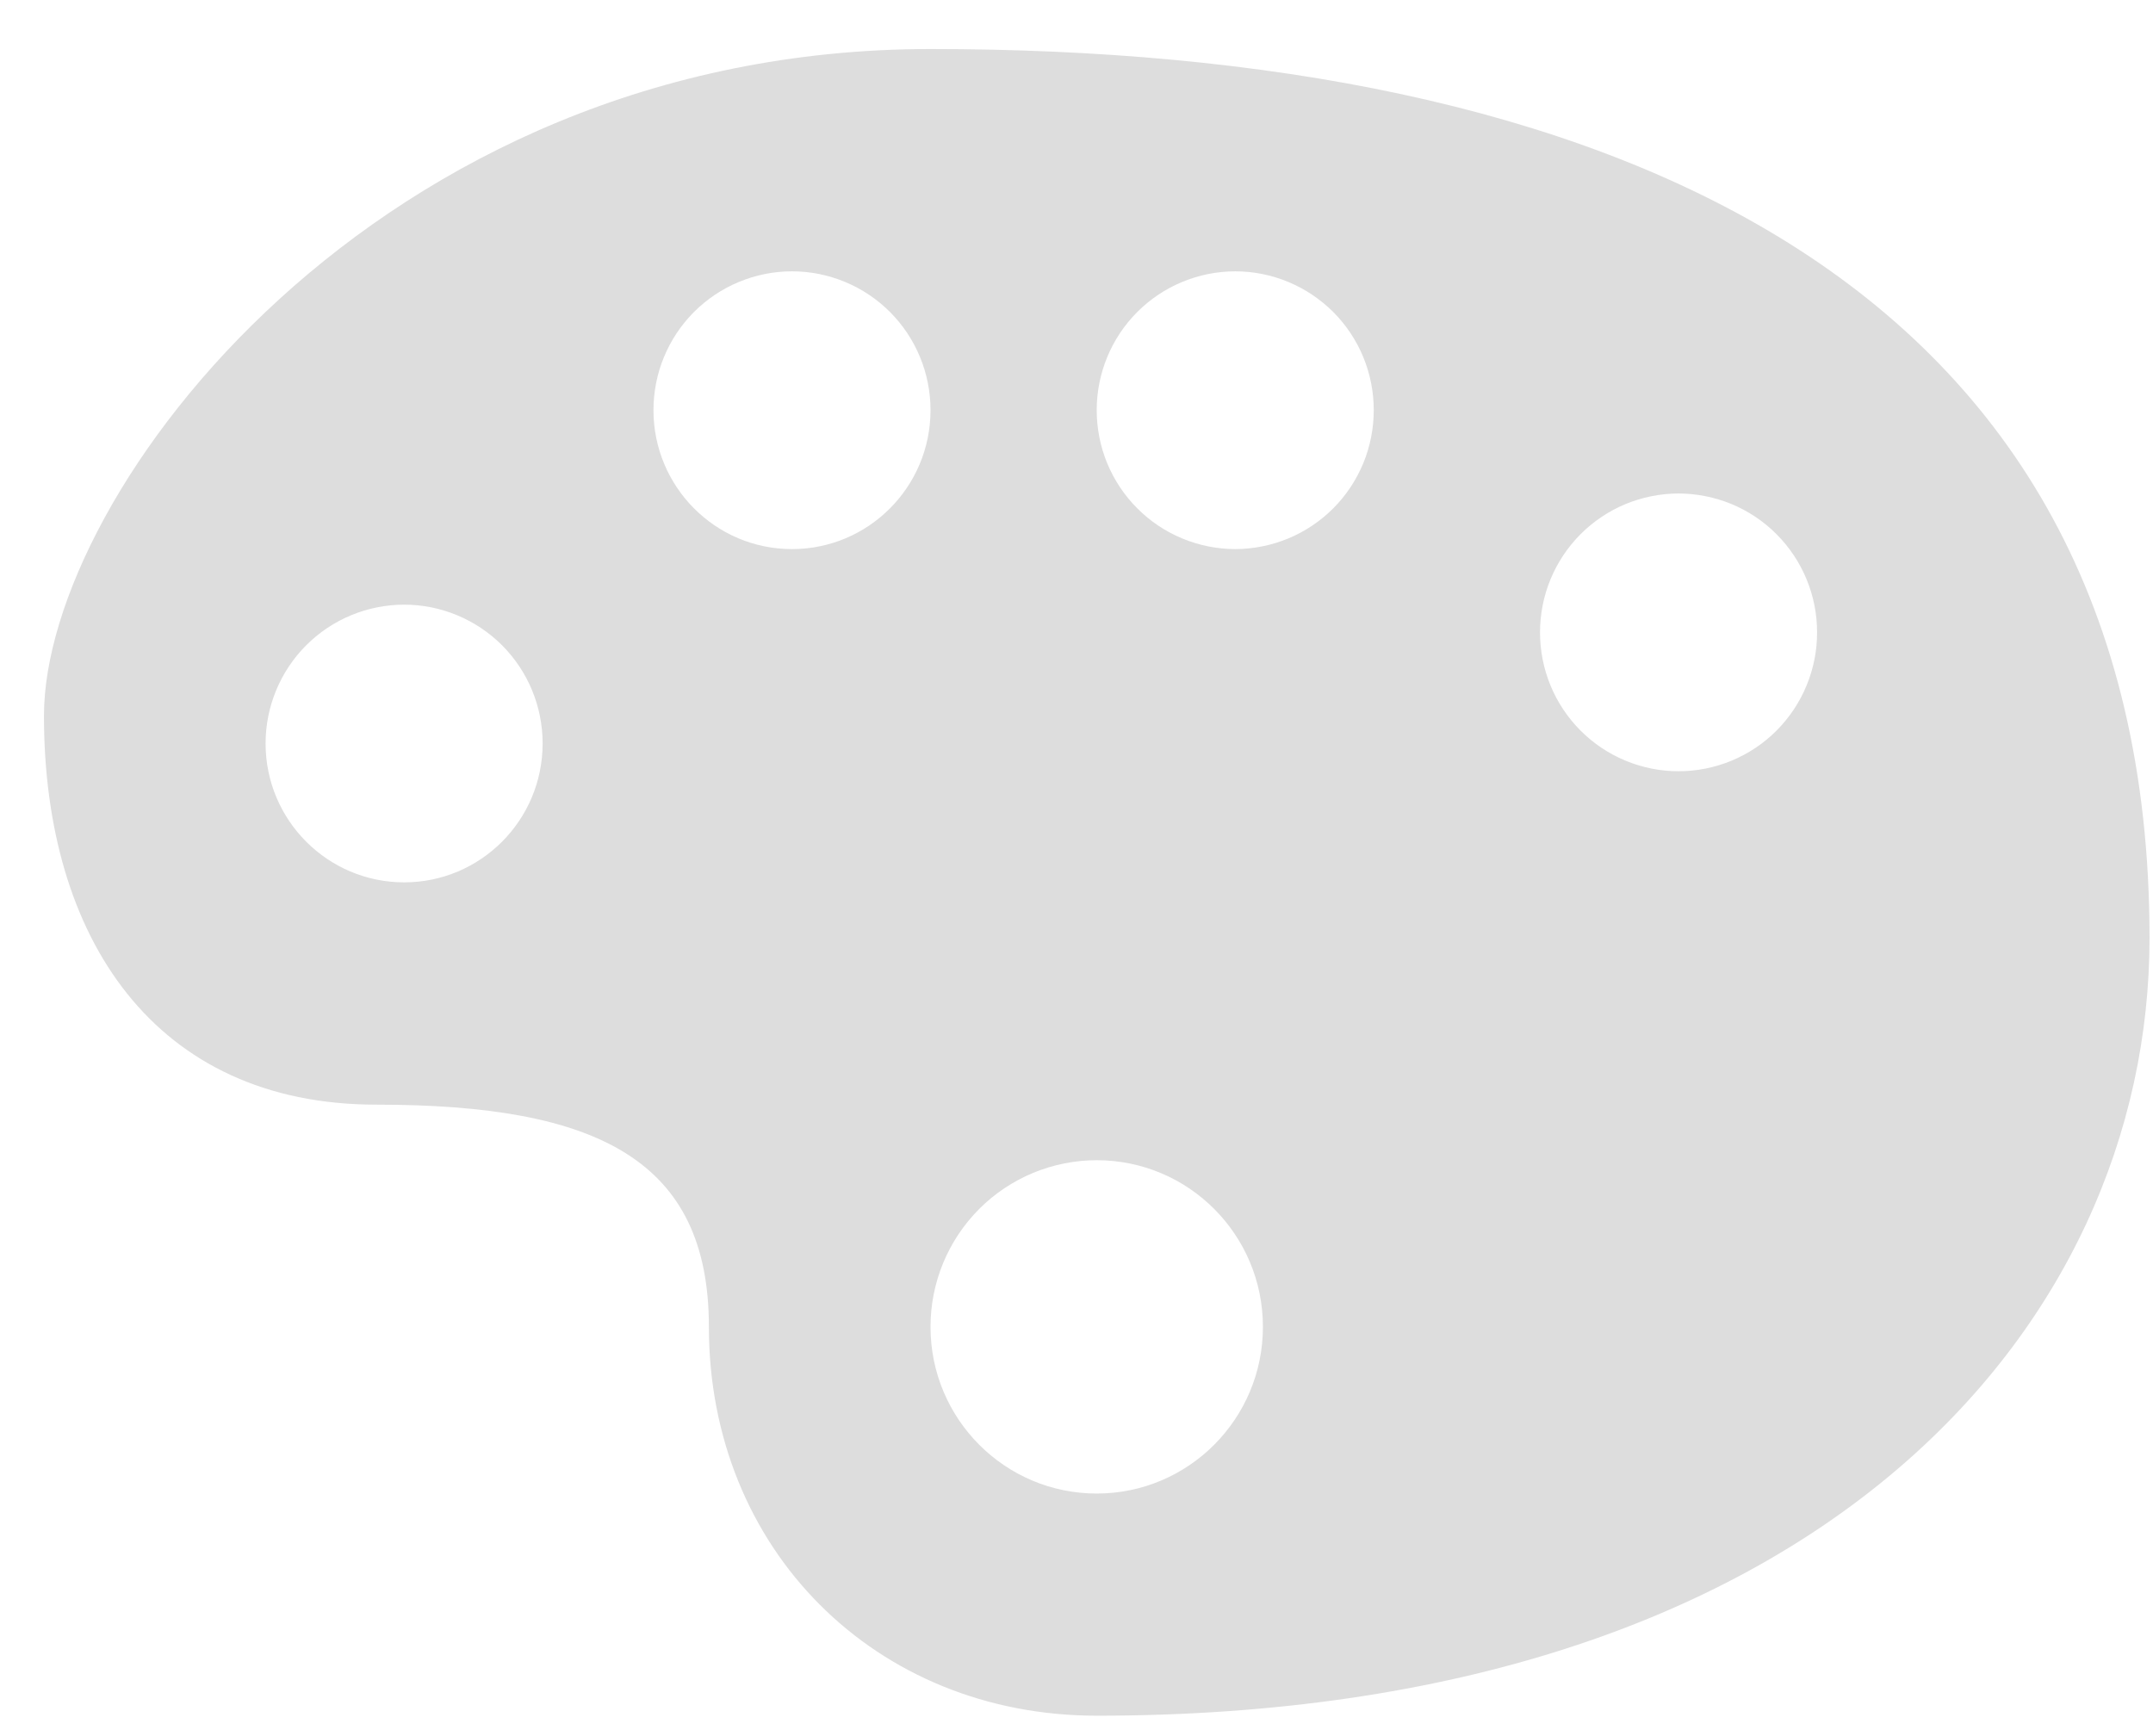 <svg width="31" height="25" viewBox="0 0 31 25" fill="none" xmlns="http://www.w3.org/2000/svg">
<path d="M13.398 0.706C5.42 0.706 0.633 7.106 0.633 10.307C0.633 13.507 2.228 15.907 5.42 15.907C8.611 15.907 10.207 16.707 10.207 19.107C10.207 22.306 12.6 24.706 15.792 24.706C26.164 24.706 30.95 19.107 30.95 13.507C30.95 3.907 22.97 0.706 13.398 0.706ZM11.403 3.907C11.666 3.907 11.925 3.959 12.168 4.06C12.41 4.16 12.63 4.308 12.815 4.493C13 4.679 13.147 4.899 13.247 5.142C13.347 5.384 13.398 5.644 13.398 5.906C13.398 7.012 12.505 7.907 11.403 7.907C10.302 7.907 9.409 7.011 9.409 5.906C9.409 5.644 9.46 5.384 9.56 5.142C9.66 4.899 9.807 4.679 9.992 4.493C10.177 4.308 10.397 4.16 10.639 4.06C10.882 3.959 11.141 3.907 11.403 3.907ZM17.785 3.907C18.047 3.907 18.307 3.959 18.549 4.06C18.791 4.16 19.011 4.308 19.197 4.493C19.382 4.679 19.529 4.899 19.629 5.142C19.729 5.384 19.78 5.644 19.78 5.906C19.78 6.169 19.729 6.428 19.629 6.671C19.529 6.913 19.382 7.134 19.197 7.32C19.012 7.505 18.792 7.653 18.549 7.754C18.307 7.854 18.047 7.906 17.785 7.907C17.523 7.906 17.263 7.854 17.021 7.753C16.779 7.653 16.559 7.505 16.374 7.319C16.189 7.134 16.042 6.913 15.942 6.671C15.842 6.428 15.791 6.169 15.791 5.906C15.791 5.377 16 4.869 16.374 4.494C16.748 4.119 17.256 3.908 17.785 3.907ZM24.168 7.106C24.43 7.107 24.69 7.159 24.933 7.259C25.175 7.36 25.395 7.507 25.58 7.693C25.765 7.879 25.912 8.099 26.012 8.342C26.112 8.584 26.164 8.844 26.163 9.107C26.164 9.369 26.112 9.629 26.012 9.871C25.912 10.114 25.765 10.334 25.58 10.52C25.395 10.706 25.175 10.853 24.932 10.954C24.69 11.054 24.43 11.106 24.168 11.106C23.906 11.106 23.646 11.054 23.404 10.953C23.162 10.853 22.942 10.705 22.757 10.52C22.572 10.334 22.425 10.114 22.325 9.871C22.225 9.629 22.174 9.369 22.174 9.107C22.174 8.844 22.225 8.585 22.325 8.342C22.425 8.1 22.572 7.879 22.757 7.693C22.942 7.508 23.162 7.36 23.404 7.259C23.646 7.159 23.906 7.107 24.168 7.106ZM5.819 8.707C6.081 8.707 6.341 8.759 6.583 8.86C6.825 8.96 7.045 9.108 7.23 9.293C7.415 9.479 7.562 9.699 7.662 9.942C7.762 10.184 7.813 10.444 7.813 10.706C7.813 11.811 6.92 12.706 5.819 12.706C4.718 12.706 3.824 11.81 3.824 10.706C3.824 10.176 4.034 9.668 4.408 9.293C4.782 8.918 5.289 8.708 5.819 8.707ZM15.791 16.707C17.113 16.707 18.184 17.78 18.184 19.107C18.184 20.432 17.113 21.507 15.791 21.507C14.469 21.507 13.398 20.432 13.398 19.107C13.398 18.793 13.459 18.481 13.579 18.19C13.699 17.899 13.875 17.634 14.097 17.411C14.319 17.188 14.584 17.011 14.874 16.89C15.165 16.77 15.476 16.707 15.791 16.707Z" fill="#DDDDDD"/>
</svg>
